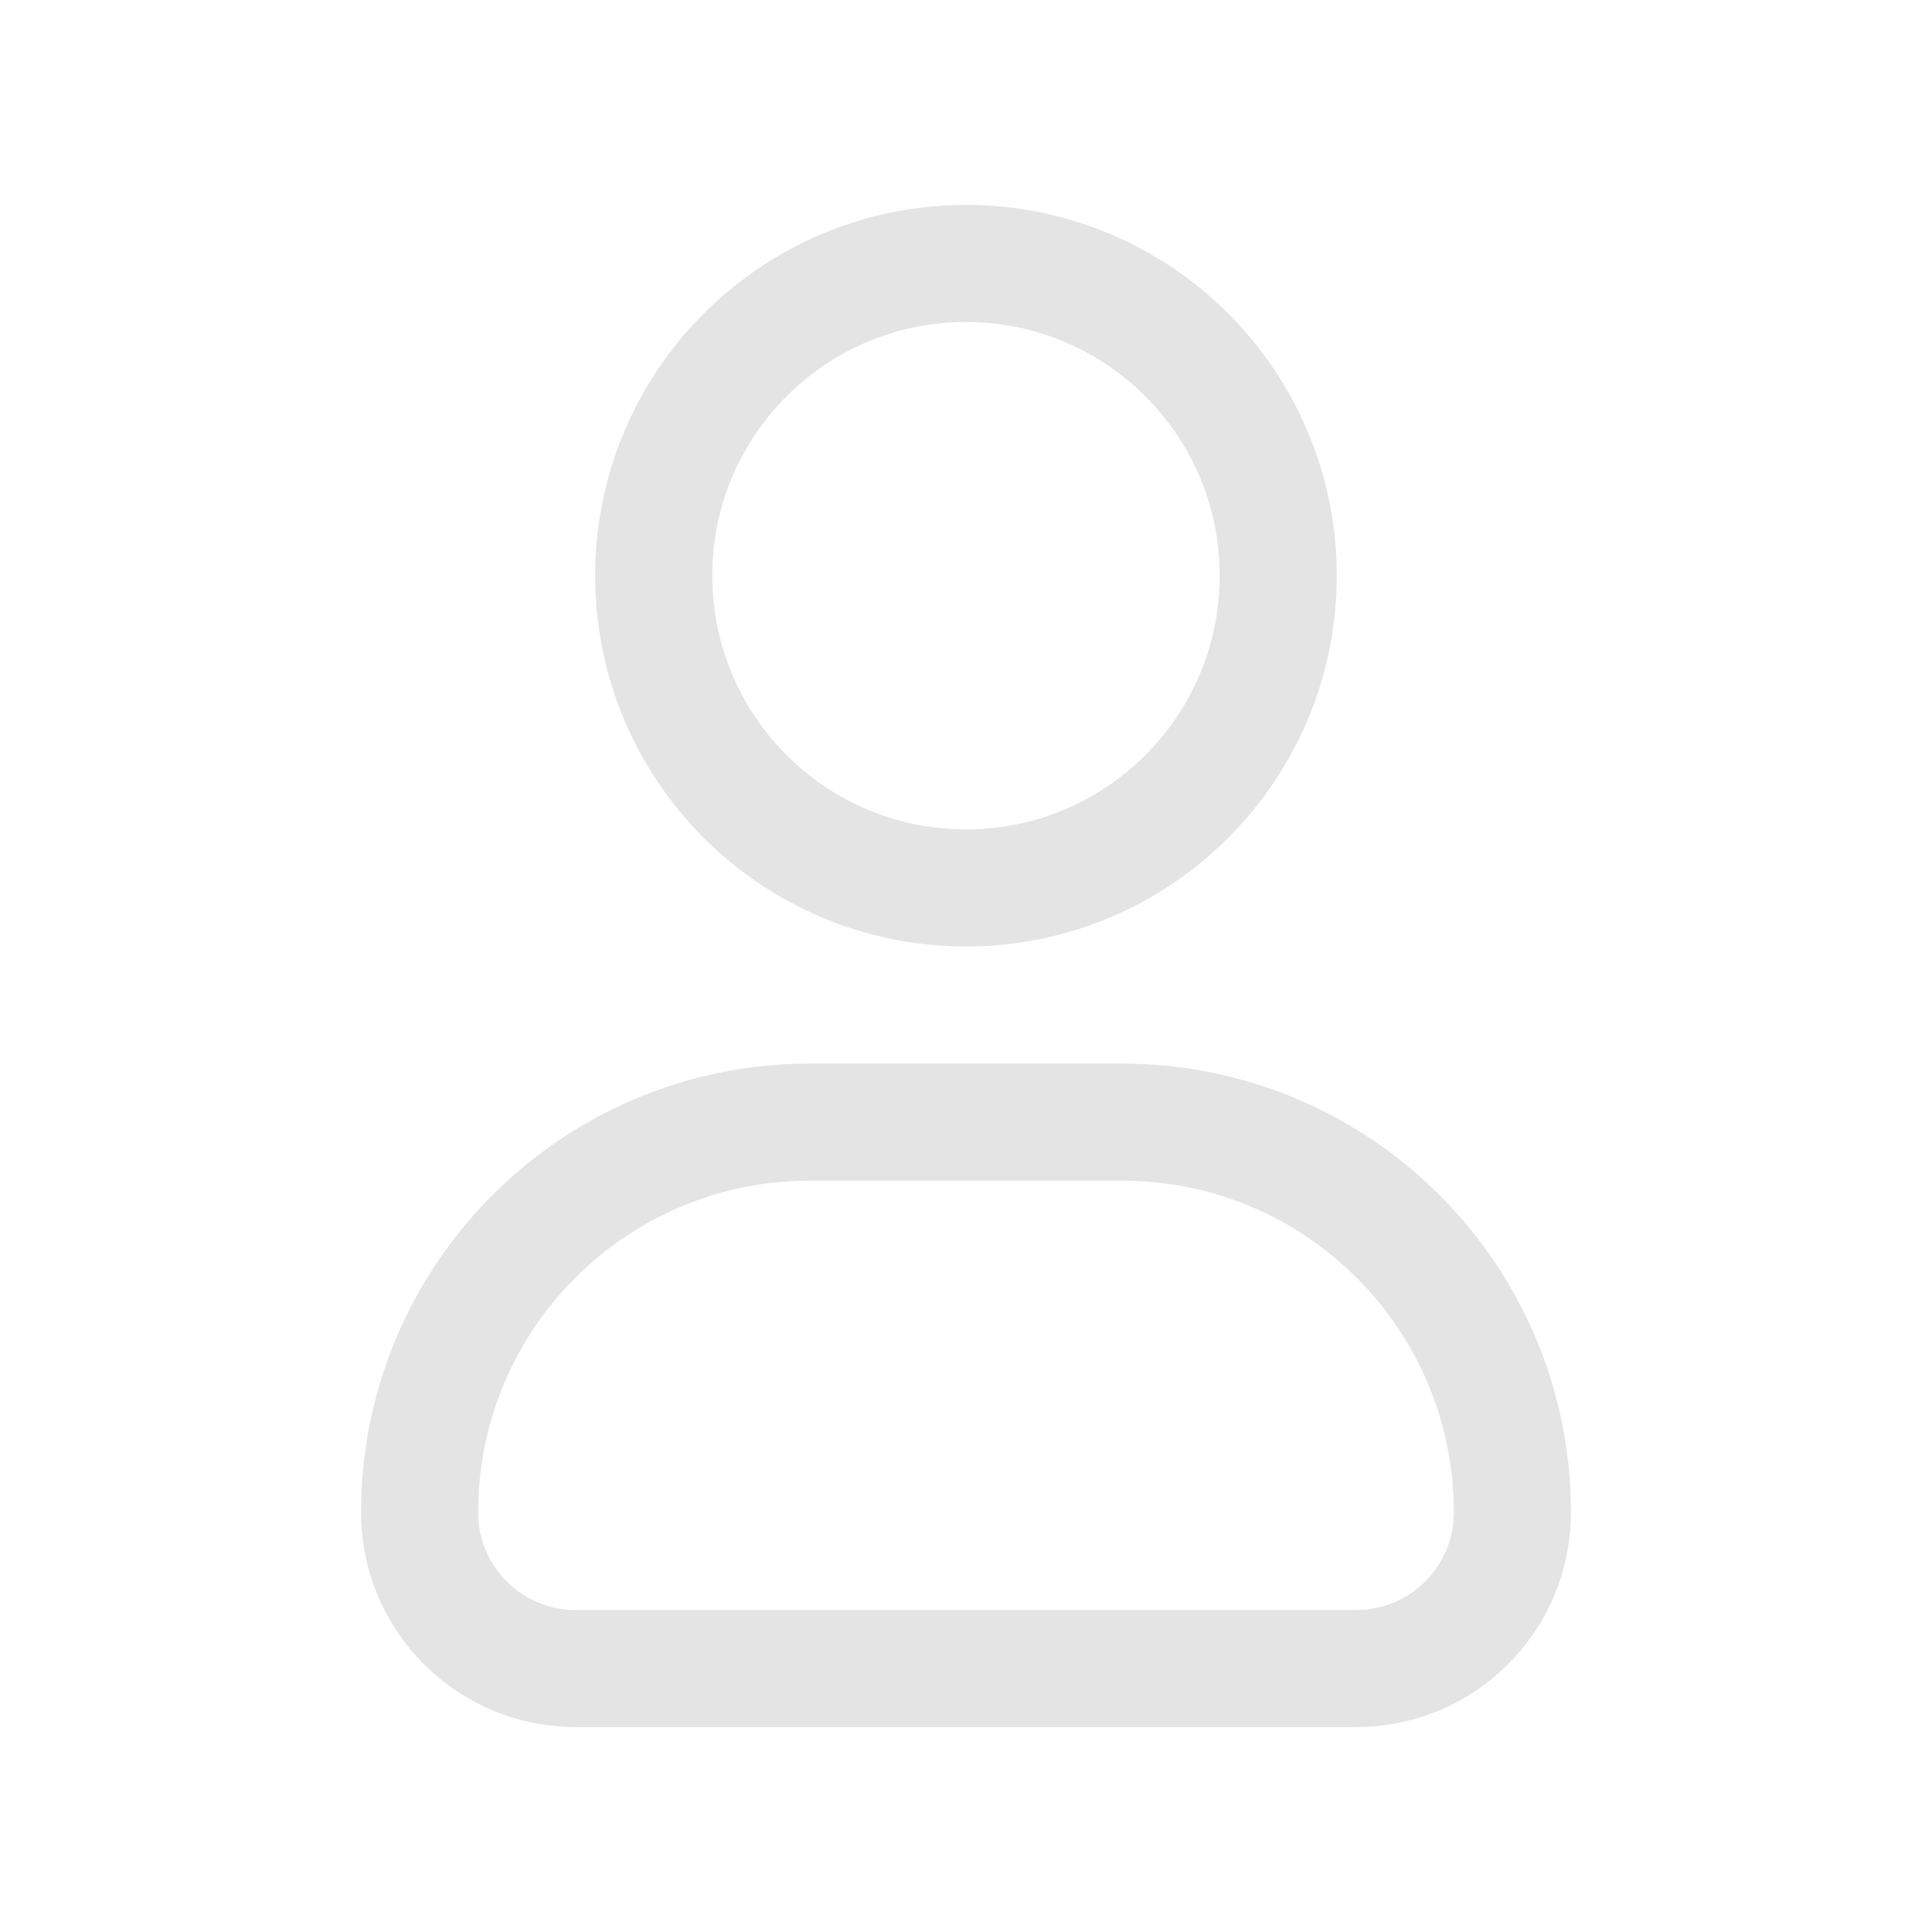 <svg width="33" height="33" viewBox="0 0 33 33" fill="none" xmlns="http://www.w3.org/2000/svg">
<path d="M21.833 9.833C21.833 12.779 19.445 15.167 16.5 15.167C13.554 15.167 11.166 12.779 11.166 9.833C11.166 6.888 13.554 4.5 16.5 4.5C19.445 4.5 21.833 6.888 21.833 9.833Z" stroke="#E4E4E4" stroke-width="2"/>
<path d="M19.166 19.167H13.833C10.151 19.167 7.167 22.151 7.167 25.833C7.167 27.306 8.36 28.5 9.833 28.5H23.166C24.639 28.5 25.833 27.306 25.833 25.833C25.833 22.151 22.848 19.167 19.166 19.167Z" stroke="#E4E4E4" stroke-width="2" stroke-linejoin="round"/>
</svg>

